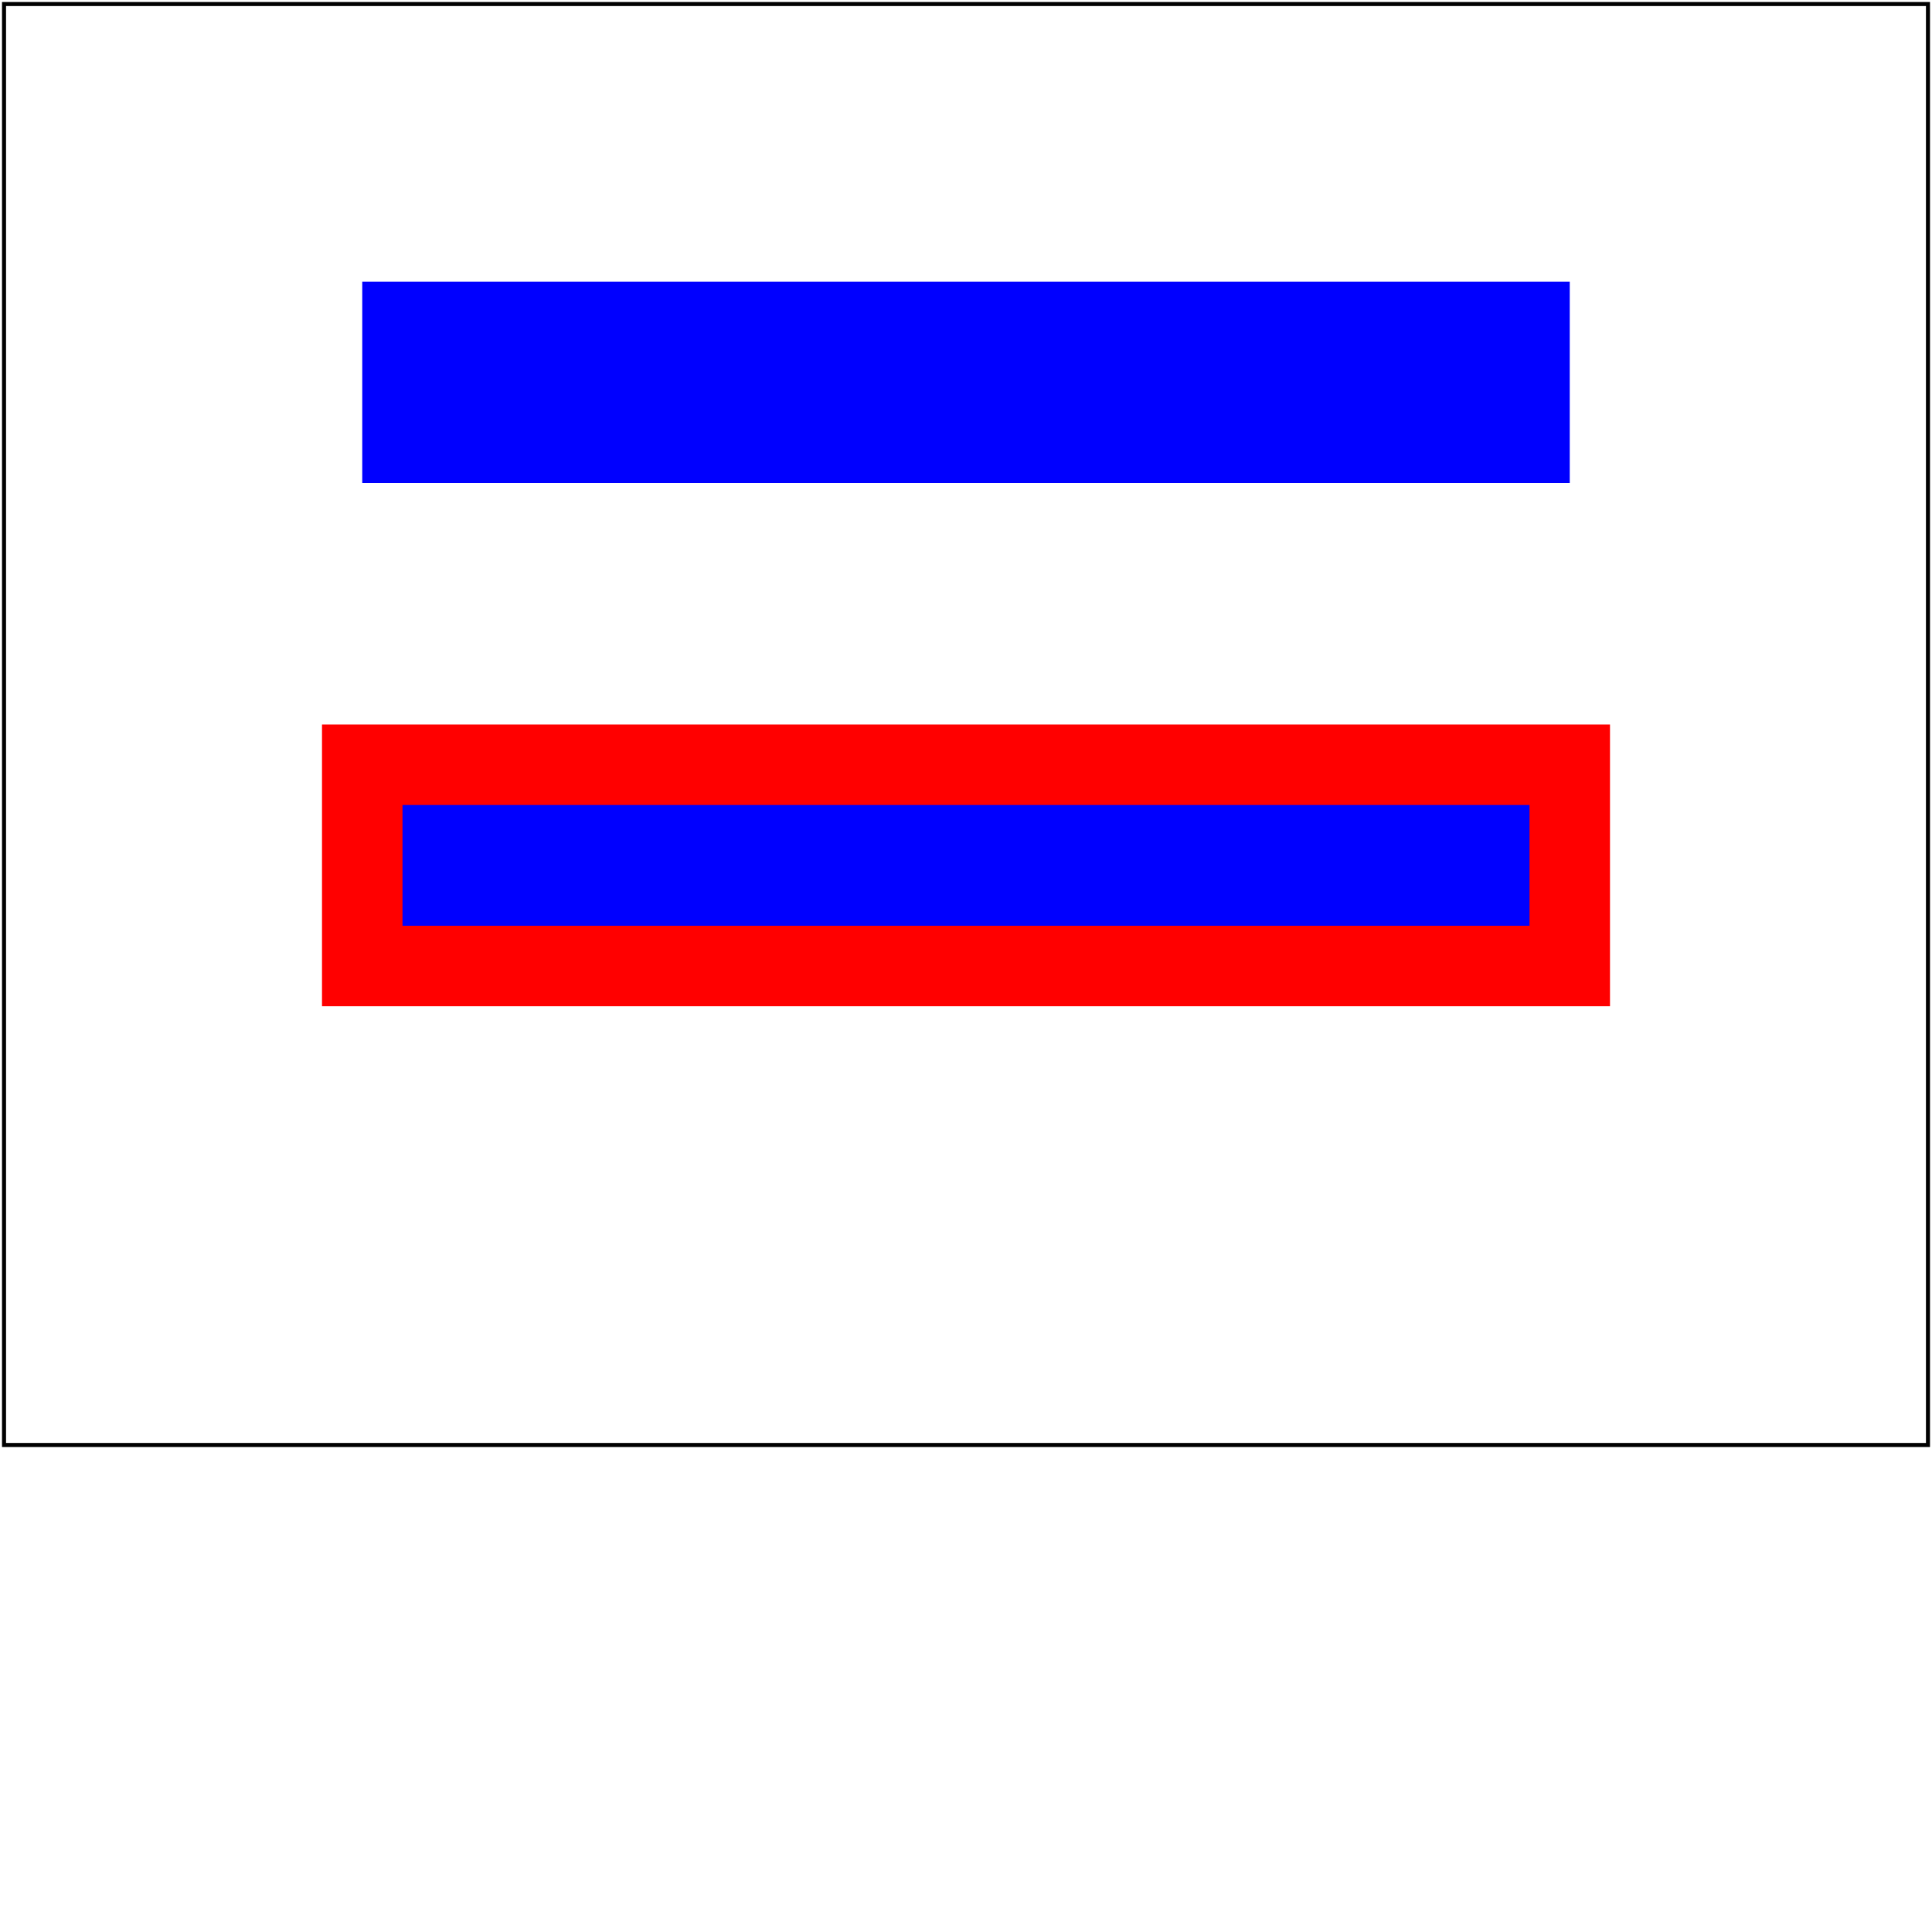 <svg version="1.1" width="480" height="480" viewBox="0 0 480 480"
  xmlns="http://www.w3.org/2000/svg" xmlns:xlink="http://www.w3.org/1999/xlink">
  <!--
  Simple test inspired by:
  http://www.w3.org/Graphics/SVG/Test/20061213/htmlObjectHarness/full-painting-stroke-01-t.html
  Upper box should be blue with no border.  Lower box should be blue with a
  red border due to using the stroke and stroke-width attributes.
  -->
  <rect fill="#0000ff" stroke="none" x="90" y="70" width="300" height="50"/>
  <rect fill="#0000ff" stroke-width="20" stroke="#ff0000" x="90" y="190" width="300" height="50"/>
  <rect x="1" y="1" width="478" height="358" fill="none" stroke="#000000"/>
</svg>
